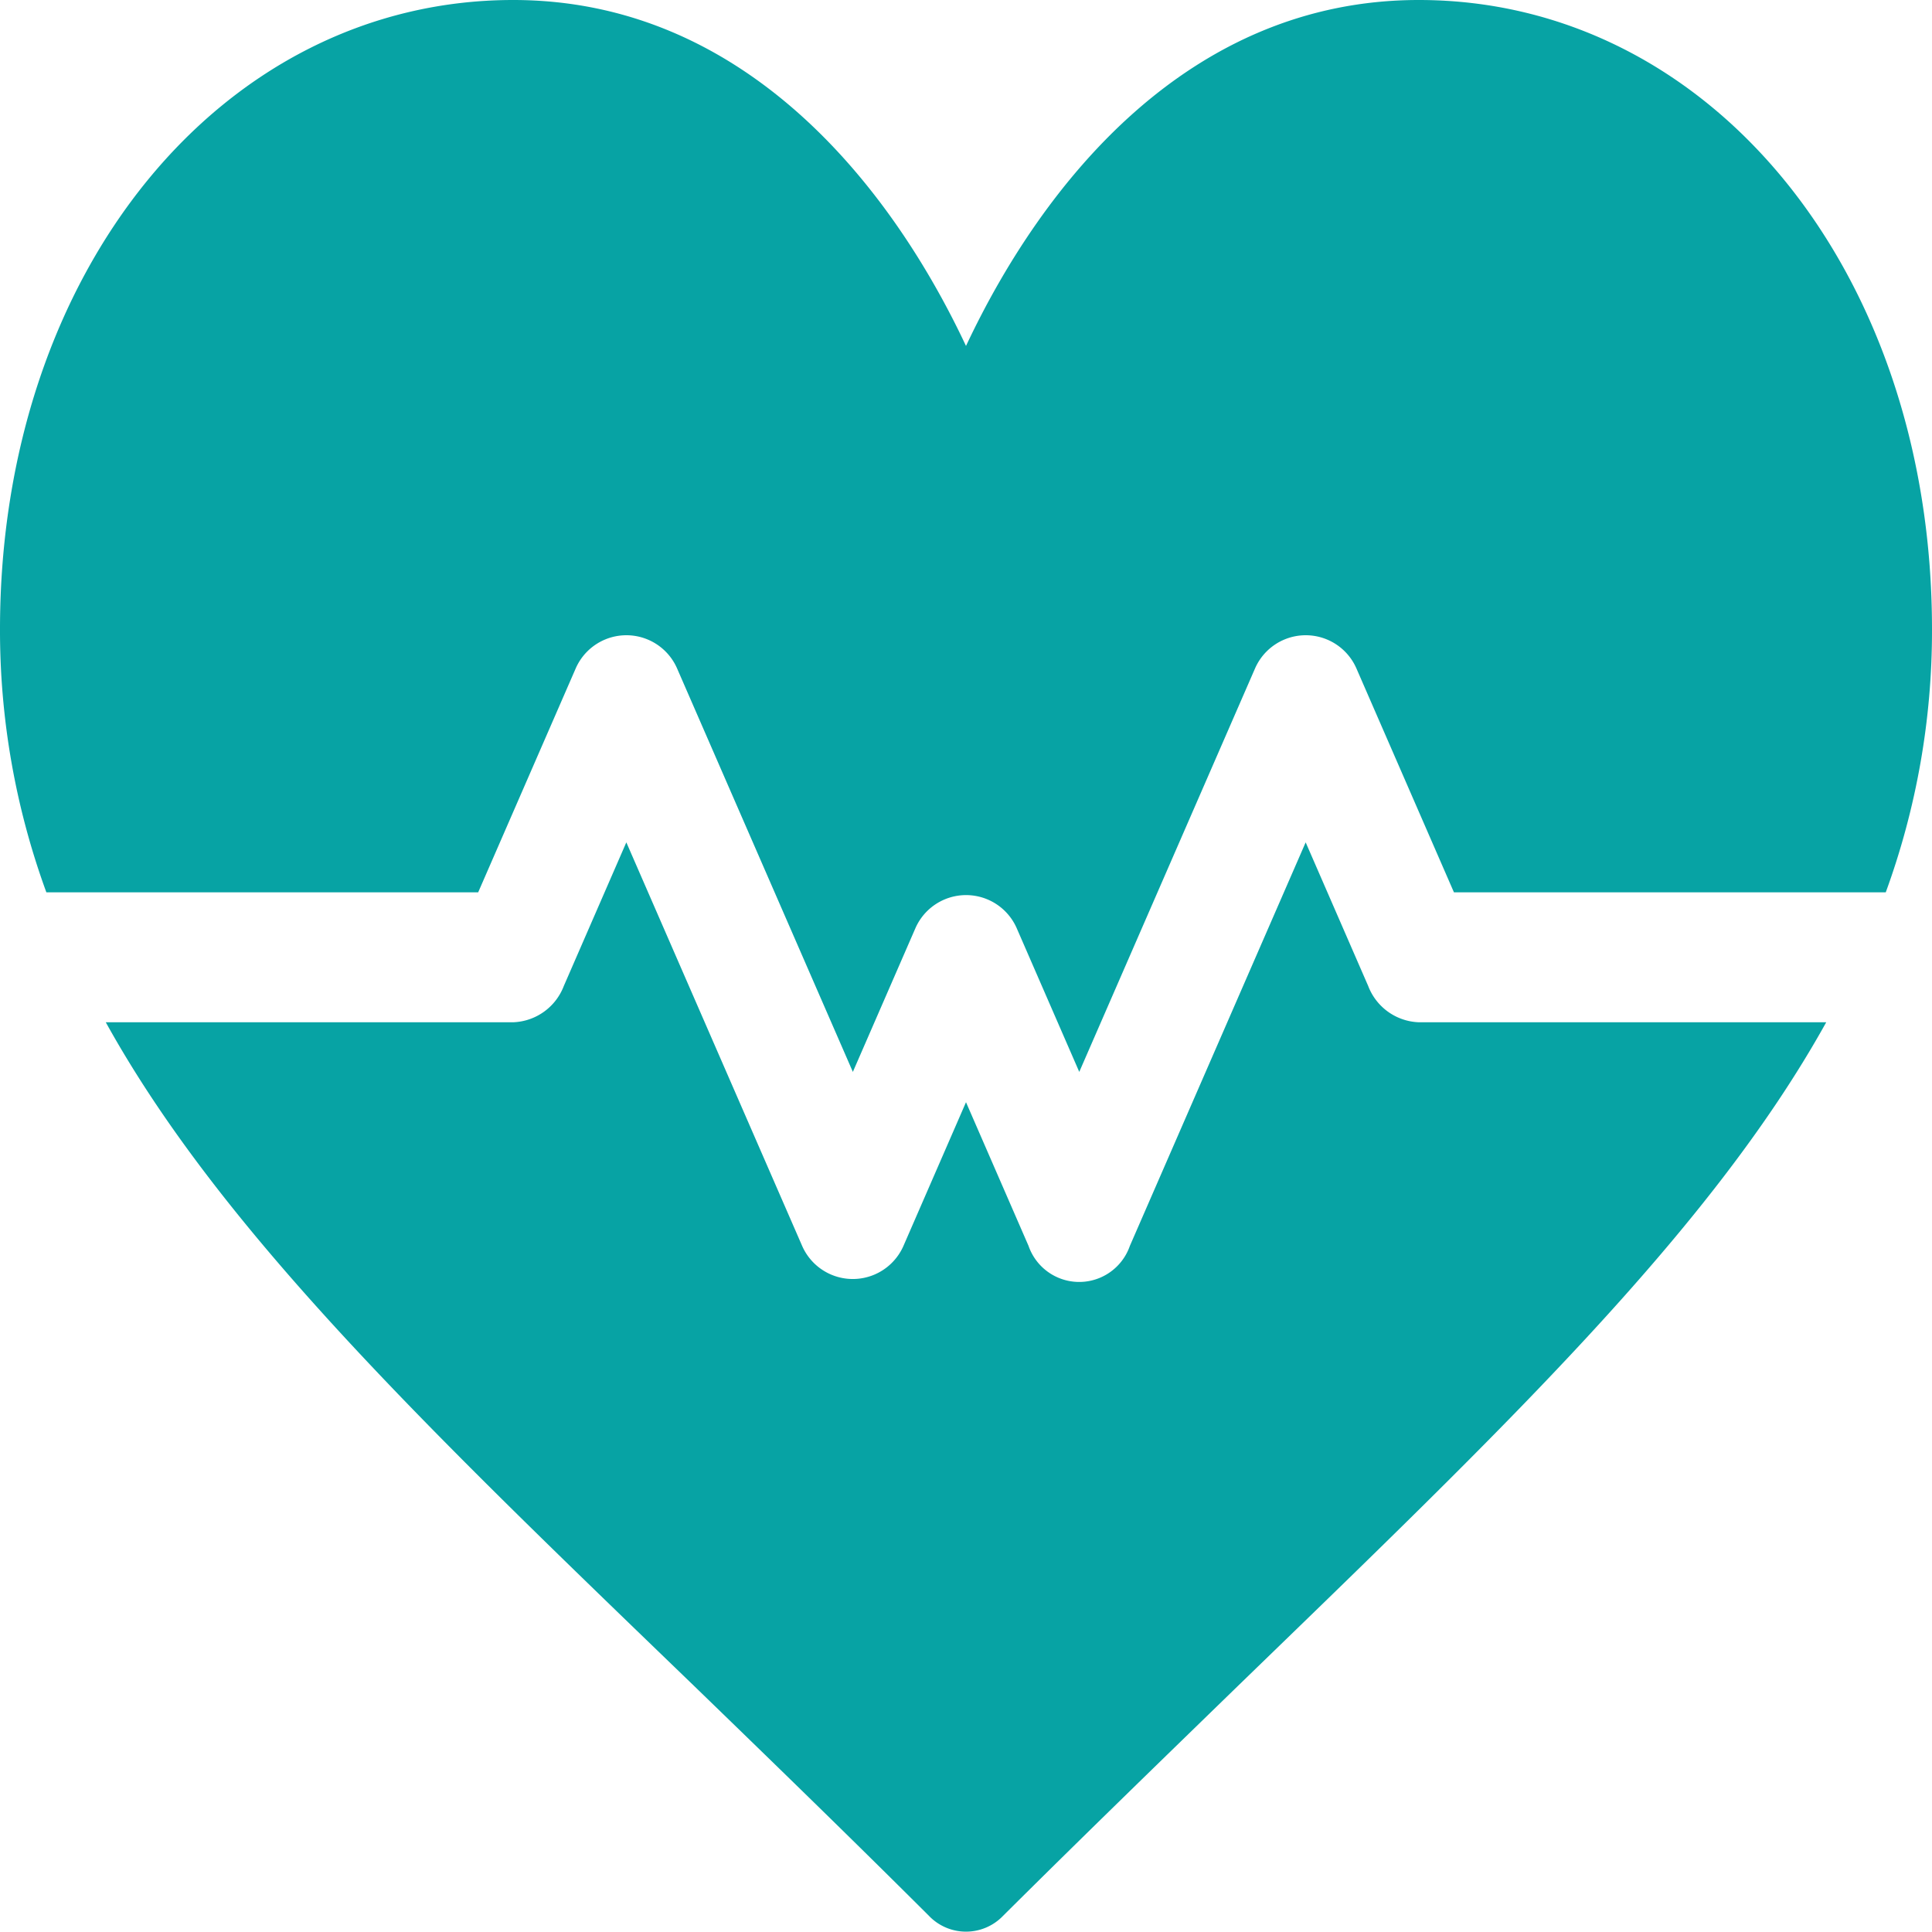 <svg xmlns="http://www.w3.org/2000/svg" width="16" height="16" viewBox="0 0 16 16"><defs><style>.a{fill:#07a3a4;}</style></defs><g transform="translate(0 -33)"><g transform="translate(0 33)"><path class="a" d="M11.75,33c-1.9,0-3.112,1.507-3.75,2.865C7.362,34.507,6.146,33,4.25,33,1.845,33,0,35.24,0,38.211A6.313,6.313,0,0,0,.384,40.39H3.96l.808-1.855a.458.458,0,0,1,.839,0l1.456,3.342.518-1.19a.458.458,0,0,1,.839,0l.518,1.19,1.456-3.342a.458.458,0,0,1,.839,0l.808,1.855h3.576A6.313,6.313,0,0,0,16,38.211C16,35.24,14.155,33,11.75,33Z" transform="translate(0 -33)"/></g><g transform="translate(0.876 39.979)"><path class="a" d="M38.911,229.032a.467.467,0,0,1-.419-.3l-.518-1.19-1.456,3.342a.444.444,0,0,1-.839,0l-.518-1.19-.518,1.19a.458.458,0,0,1-.839,0l-1.456-3.342-.518,1.19a.467.467,0,0,1-.419.3H28.037c.965,1.743,2.7,3.4,4.876,5.5.61.591,1.259,1.22,1.941,1.9a.425.425,0,0,0,.614,0c.682-.678,1.331-1.307,1.941-1.9,2.173-2.106,3.911-3.761,4.876-5.5Z" transform="translate(-28.037 -227.545)"/></g></g></svg>